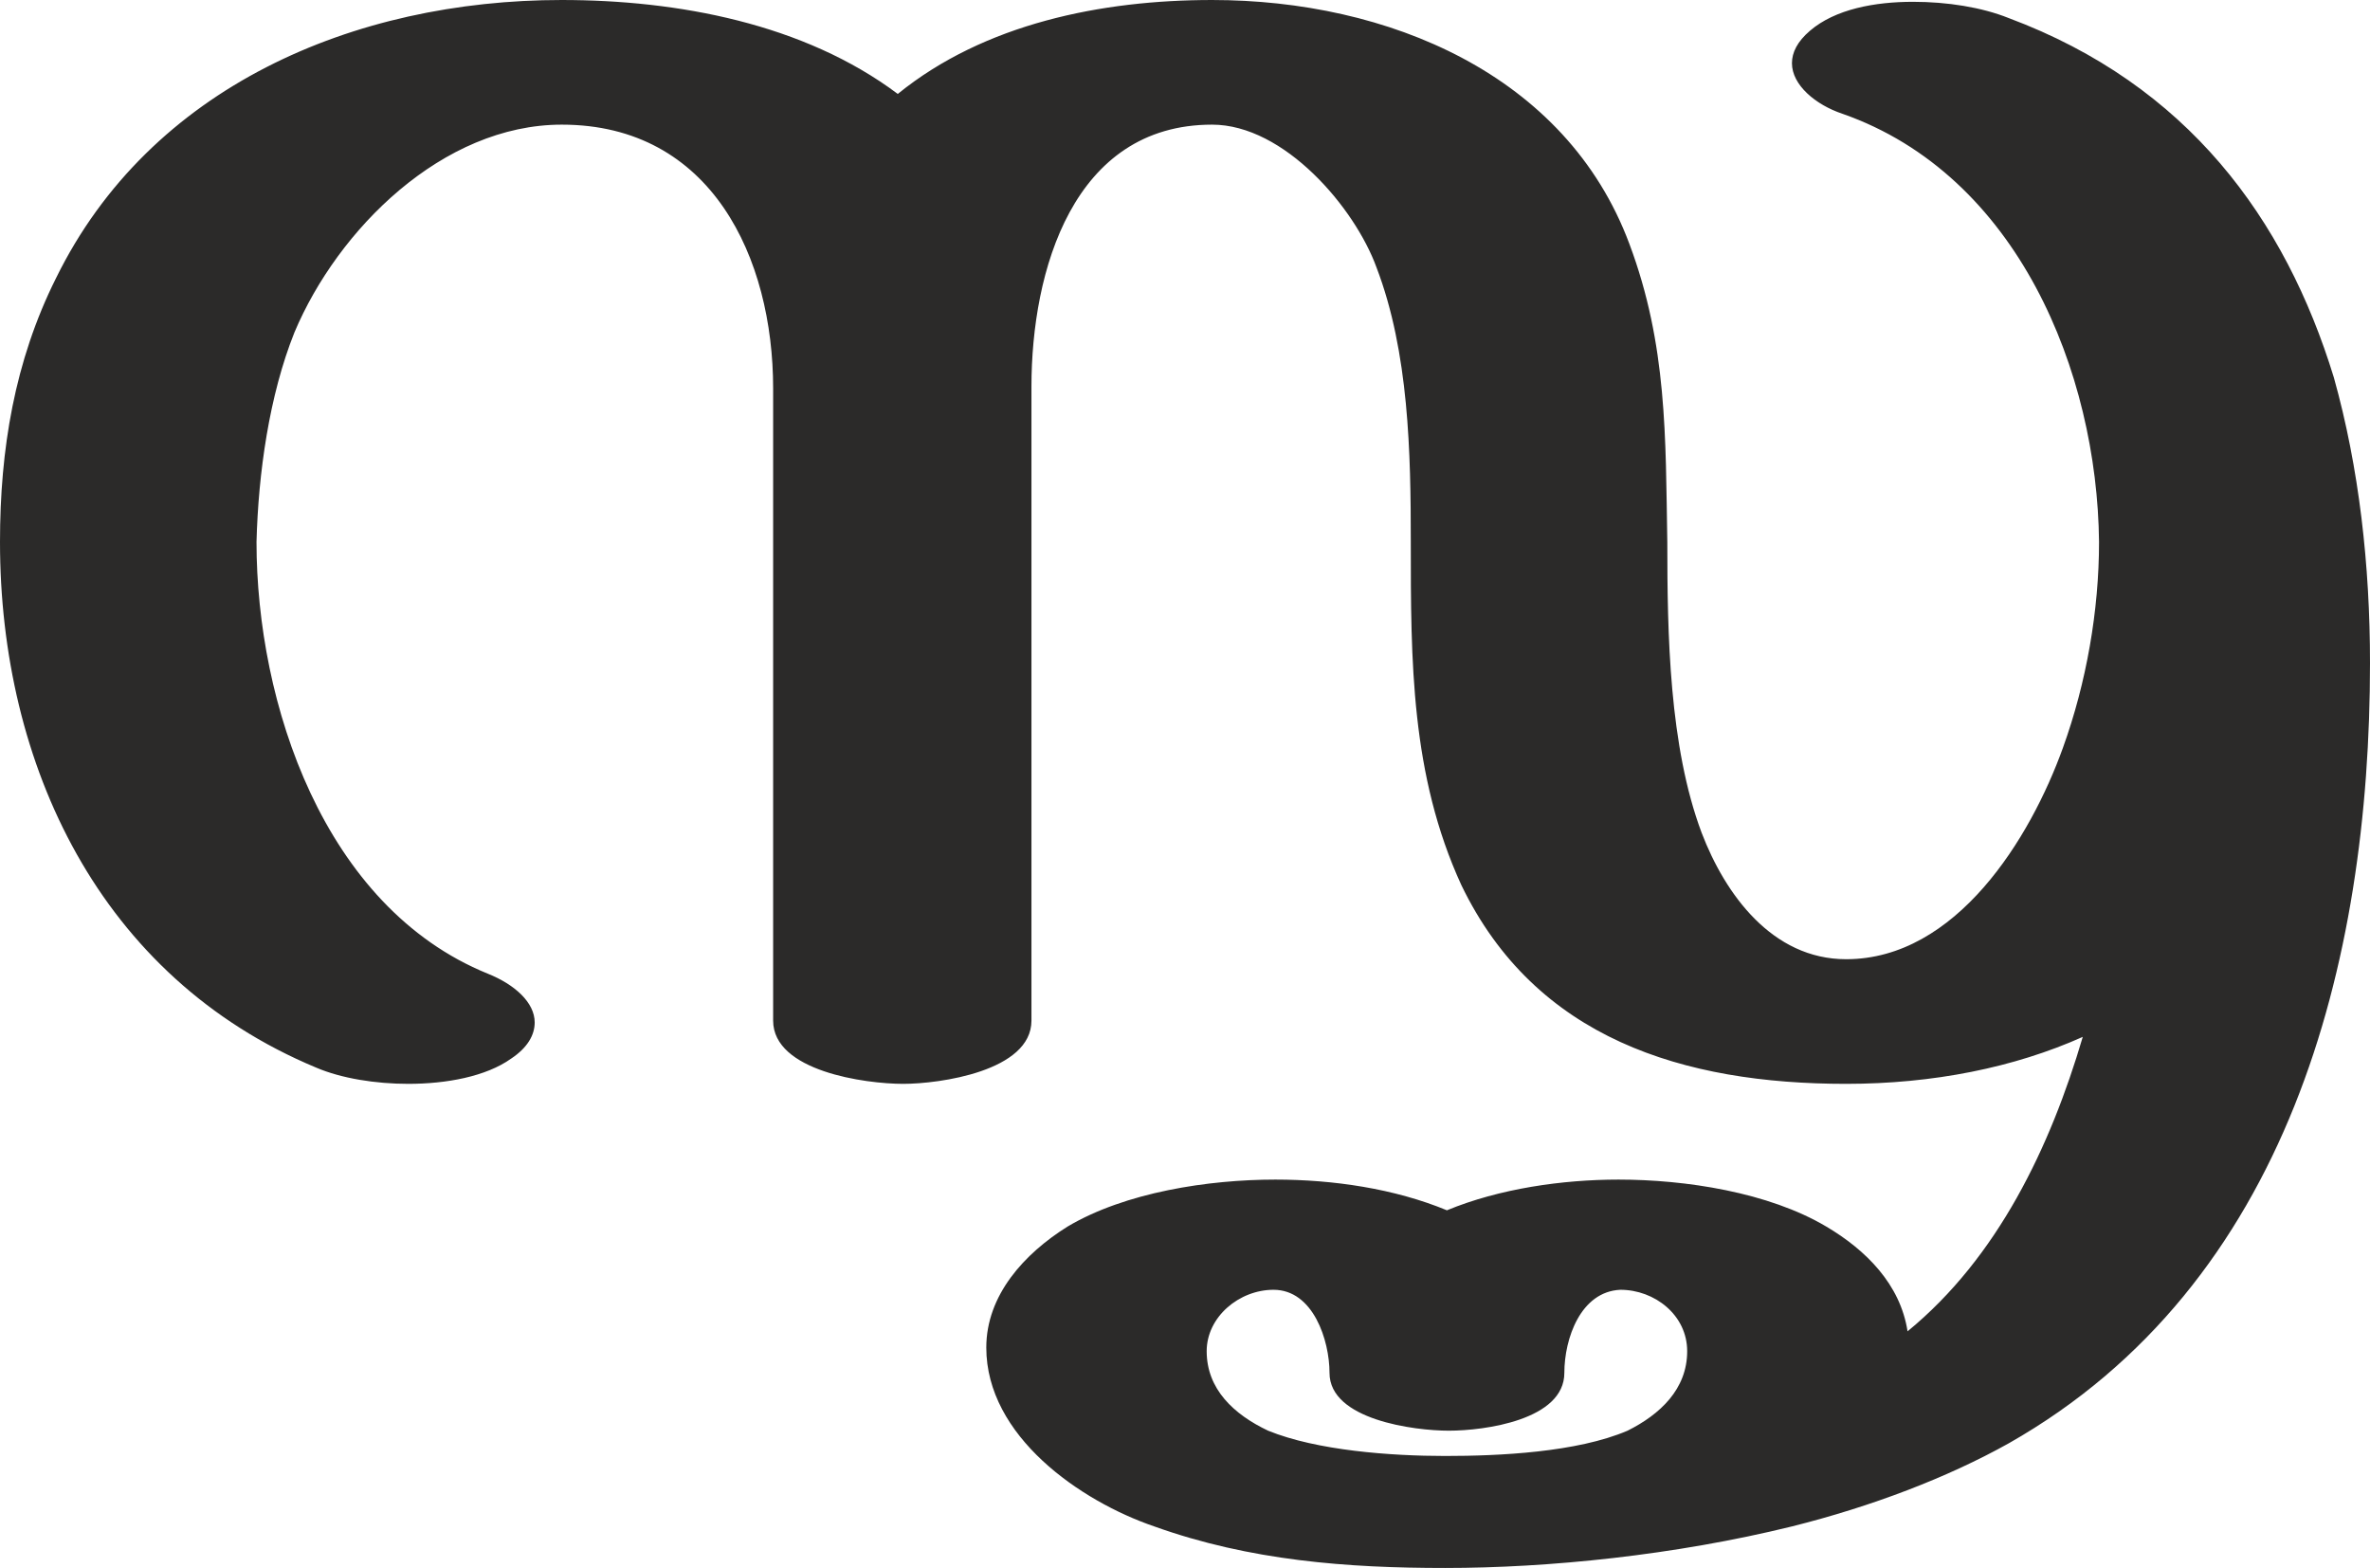 <?xml version="1.0" encoding="UTF-8"?>
<!DOCTYPE svg PUBLIC "-//W3C//DTD SVG 1.1//EN" "http://www.w3.org/Graphics/SVG/1.1/DTD/svg11.dtd">
<!-- Creator: CorelDRAW X8 -->
<svg xmlns="http://www.w3.org/2000/svg" xml:space="preserve" width="1312px" height="868px" version="1.1" style="shape-rendering:geometricPrecision; text-rendering:geometricPrecision; image-rendering:optimizeQuality; fill-rule:evenodd; clip-rule:evenodd"
viewBox="0 0 1312 868"
 xmlns:xlink="http://www.w3.org/1999/xlink">
 <defs>
  <style type="text/css">
   <![CDATA[
    .fil0 {fill:#2B2A29;fill-rule:nonzero}
   ]]>
  </style>
 </defs>
 <g id="Layer_x0020_1">
  <path class="fil0" d="M800 806c-30,0 -71,-3 -98,-14 -19,-9 -34,-23 -34,-44 0,-19 18,-34 37,-34 22,0 31,28 31,46 0,26 47,32 66,32 20,0 64,-6 64,-32 0,-19 9,-45 31,-46 19,0 37,14 37,34 0,21 -15,35 -33,44 -28,12 -71,14 -101,14zm-489 -806c-115,0 -228,48 -280,154 -23,46 -31,95 -31,146 0,123 55,241 175,291 14,6 33,9 51,9 21,0 43,-4 57,-14 9,-6 13,-13 13,-20 0,-11 -11,-21 -26,-27 -91,-37 -128,-150 -128,-239 1,-38 7,-81 21,-116 24,-57 82,-115 148,-115 83,0 117,74 117,146l0 350c0,28 51,35 72,35 20,0 71,-7 71,-35l0 -351c0,-64 23,-145 100,-145 40,0 79,46 91,79 18,47 19,103 19,152 0,66 0,129 28,190 41,85 123,110 213,110 48,0 93,-9 131,-26 -18,61 -47,122 -97,163 -4,-26 -23,-45 -45,-58 -32,-19 -78,-26 -115,-26 -31,0 -66,5 -95,17 -29,-12 -63,-17 -95,-17 -37,0 -83,7 -115,26 -24,15 -45,38 -45,67 0,49 52,85 93,99 53,19 107,23 161,23 57,0 127,-7 192,-23 44,-11 86,-27 120,-46 155,-88 200,-266 200,-432 0,-54 -6,-108 -20,-158 -27,-88 -81,-162 -180,-199 -15,-6 -34,-9 -53,-9 -21,0 -43,4 -57,16 -7,6 -10,12 -10,18 0,12 13,23 28,28 97,34 141,143 142,237 0,38 -7,78 -20,114 -18,50 -59,117 -120,117 -41,0 -67,-36 -80,-70 -18,-48 -19,-110 -19,-161 -1,-58 0,-109 -21,-165 -35,-94 -134,-135 -231,-135 -61,0 -126,13 -174,52 -52,-39 -122,-52 -186,-52z"/>
 </g>
</svg>
